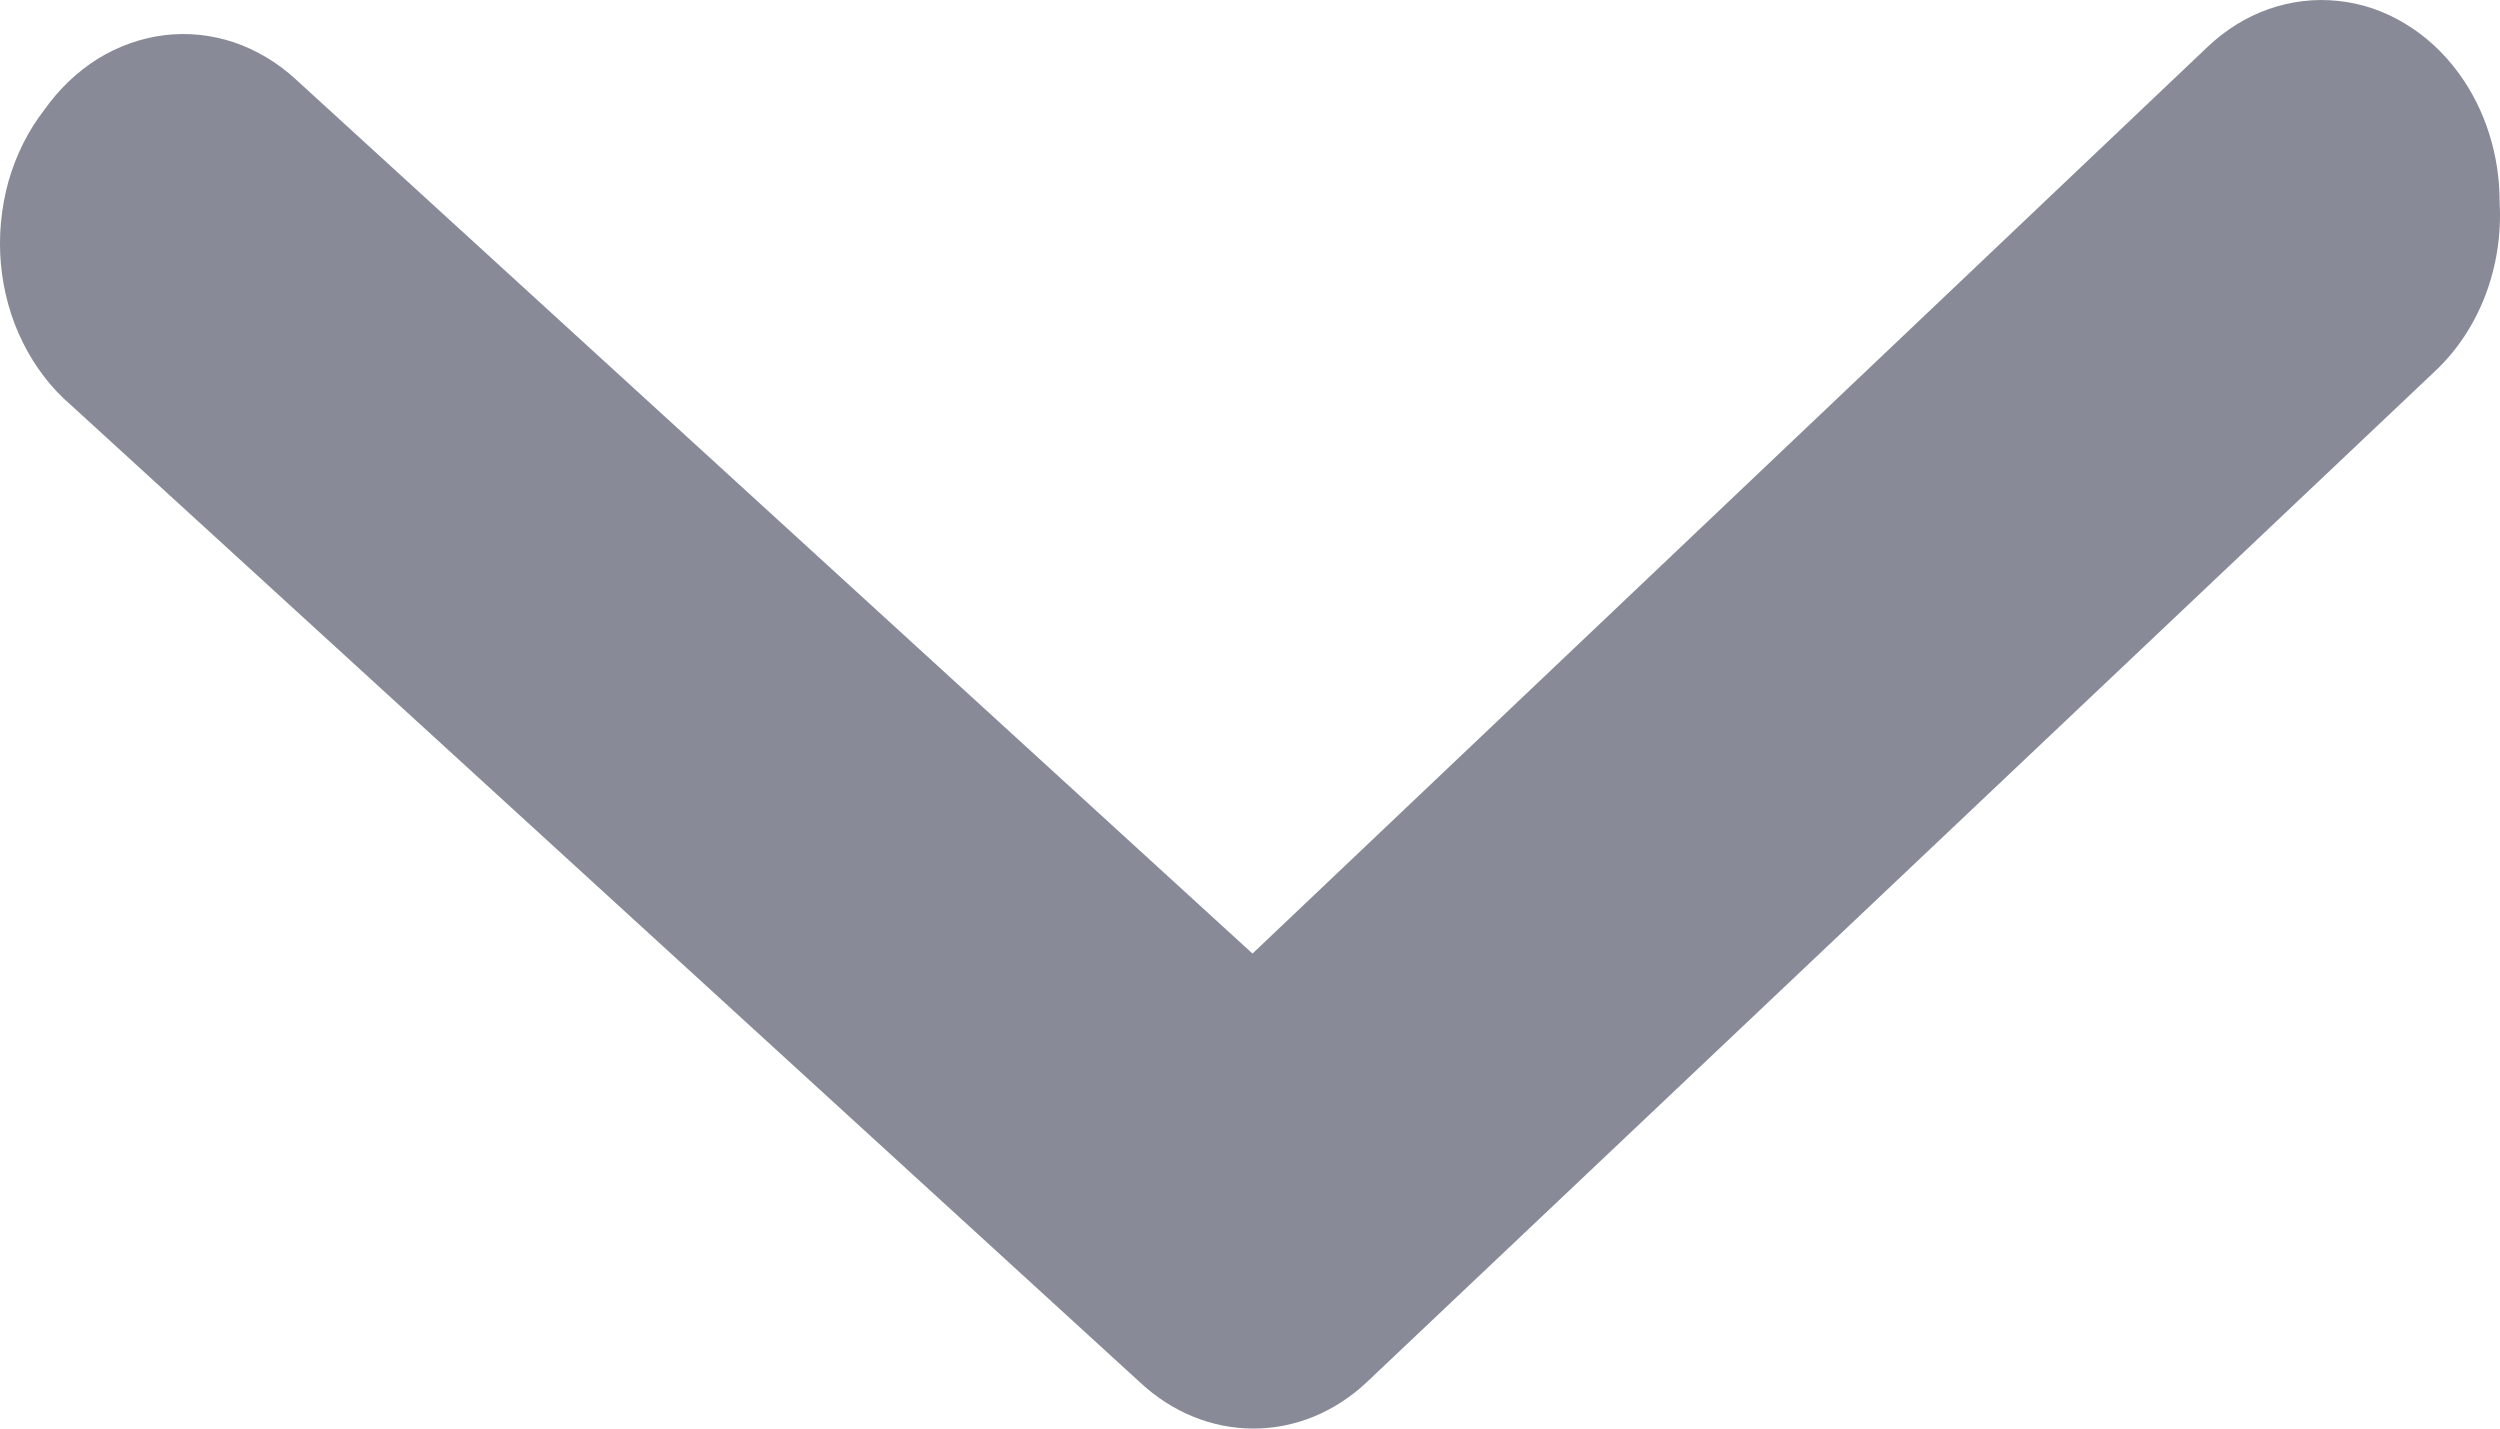 <svg width="14" height="8" viewBox="0 0 14 8" fill="none" xmlns="http://www.w3.org/2000/svg">
<path d="M13.998 1.135C13.999 0.87 13.918 0.614 13.769 0.41C13.685 0.295 13.582 0.2 13.466 0.131C13.35 0.061 13.223 0.018 13.092 0.005C12.961 -0.009 12.83 0.007 12.704 0.051C12.579 0.095 12.463 0.167 12.362 0.263L7.014 5.34L1.656 0.444C1.554 0.35 1.436 0.28 1.31 0.237C1.184 0.195 1.052 0.181 0.921 0.197C0.79 0.213 0.664 0.258 0.548 0.329C0.433 0.401 0.331 0.498 0.249 0.614C0.158 0.731 0.089 0.869 0.047 1.017C0.006 1.166 -0.009 1.323 0.005 1.478C0.019 1.634 0.061 1.784 0.129 1.92C0.197 2.056 0.288 2.175 0.398 2.269L6.385 7.742C6.564 7.909 6.788 8 7.019 8C7.25 8 7.474 7.909 7.652 7.742L13.639 2.076C13.76 1.962 13.855 1.818 13.918 1.654C13.98 1.491 14.008 1.313 13.998 1.135Z" fill="#888B97"/>
</svg>
